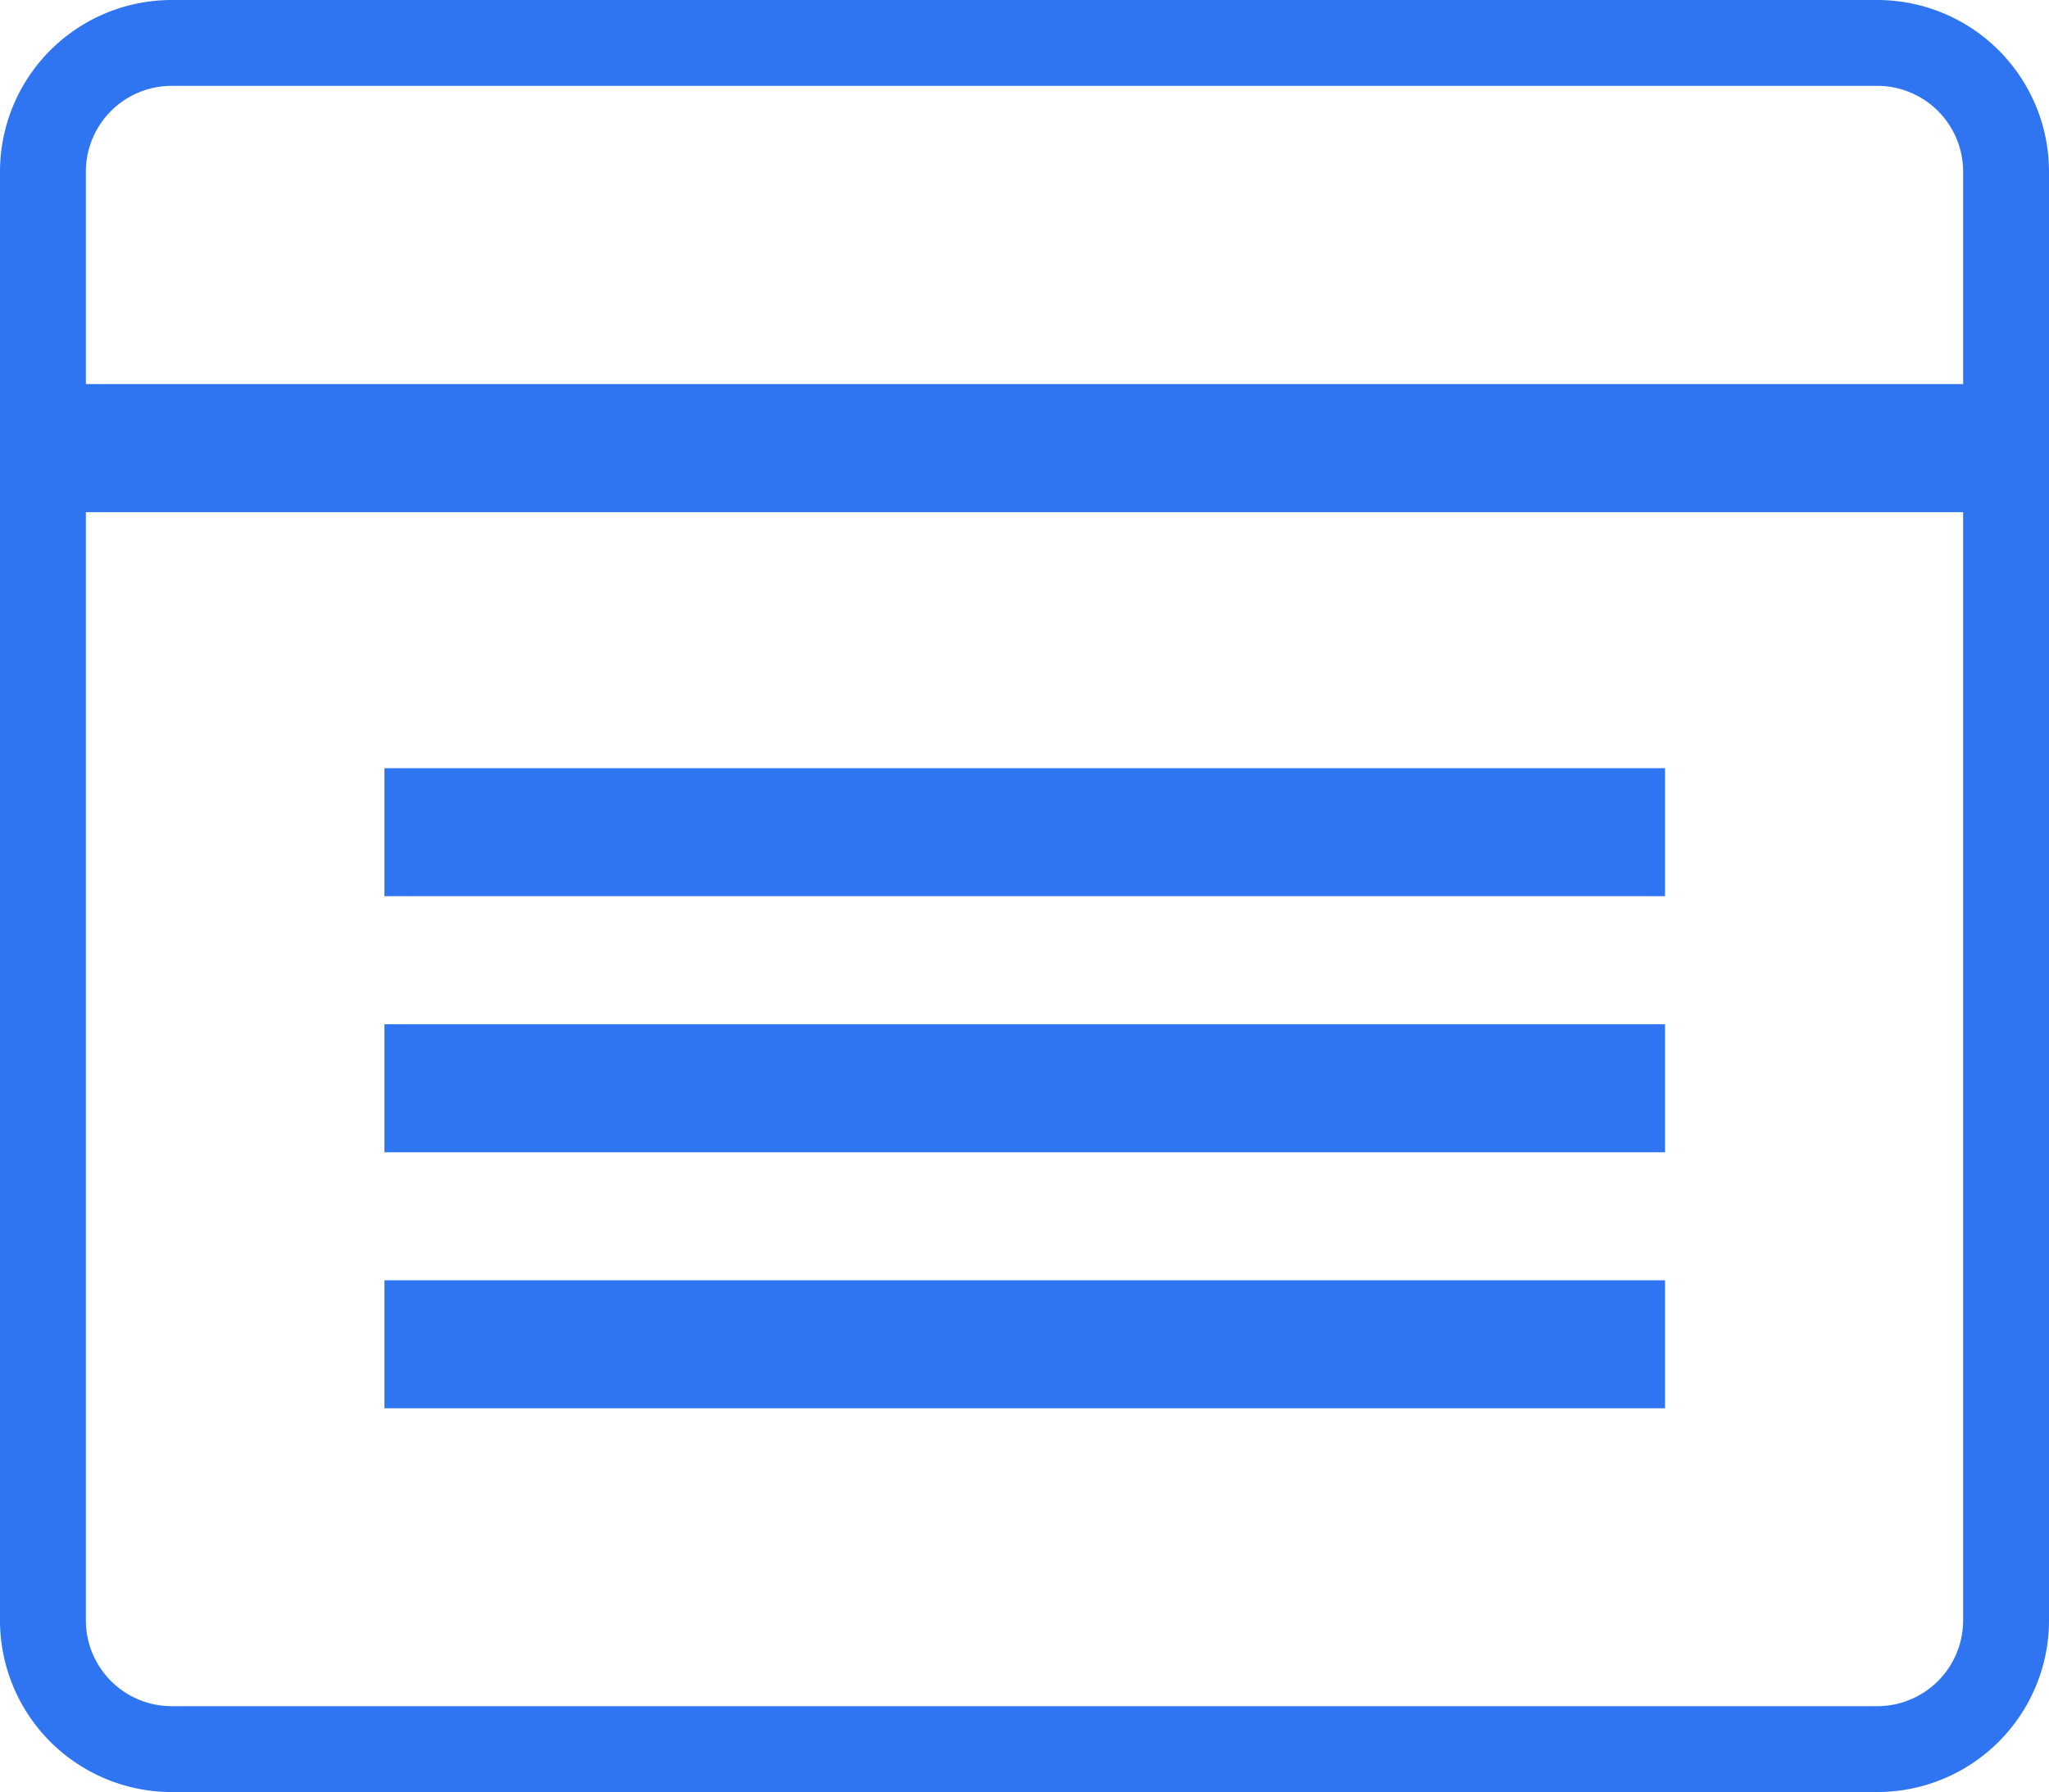 <svg xmlns="http://www.w3.org/2000/svg" width="23.861" height="20.878" viewBox="0 0 23.861 20.878">
  <g id="그룹_30" data-name="그룹 30" transform="translate(-0.789 -0.952)">
    <path id="패스_61" data-name="패스 61" d="M1.289,5.926H24.15v13.9a1.5,1.5,0,0,1-1.5,1.5H2.789a1.5,1.5,0,0,1-1.5-1.5Z" fill="none" stroke="#2f75f1" stroke-width="1"/>
    <path id="패스_62" data-name="패스 62" d="M1.289,2.952a1.5,1.5,0,0,1,1.5-1.5H22.65a1.5,1.5,0,0,1,1.5,1.5V6.418H1.289Z" fill="none" stroke="#2f75f1" stroke-width="1"/>
    <rect id="사각형_8" data-name="사각형 8" width="14.913" height="1.491" transform="translate(5.266 9.9)" fill="#2f75f1"/>
    <rect id="사각형_9" data-name="사각형 9" width="14.913" height="1.491" transform="translate(5.266 12.883)" fill="#2f75f1"/>
    <rect id="사각형_10" data-name="사각형 10" width="14.913" height="1.491" transform="translate(5.266 15.865)" fill="#2f75f1"/>
  </g>
</svg>
